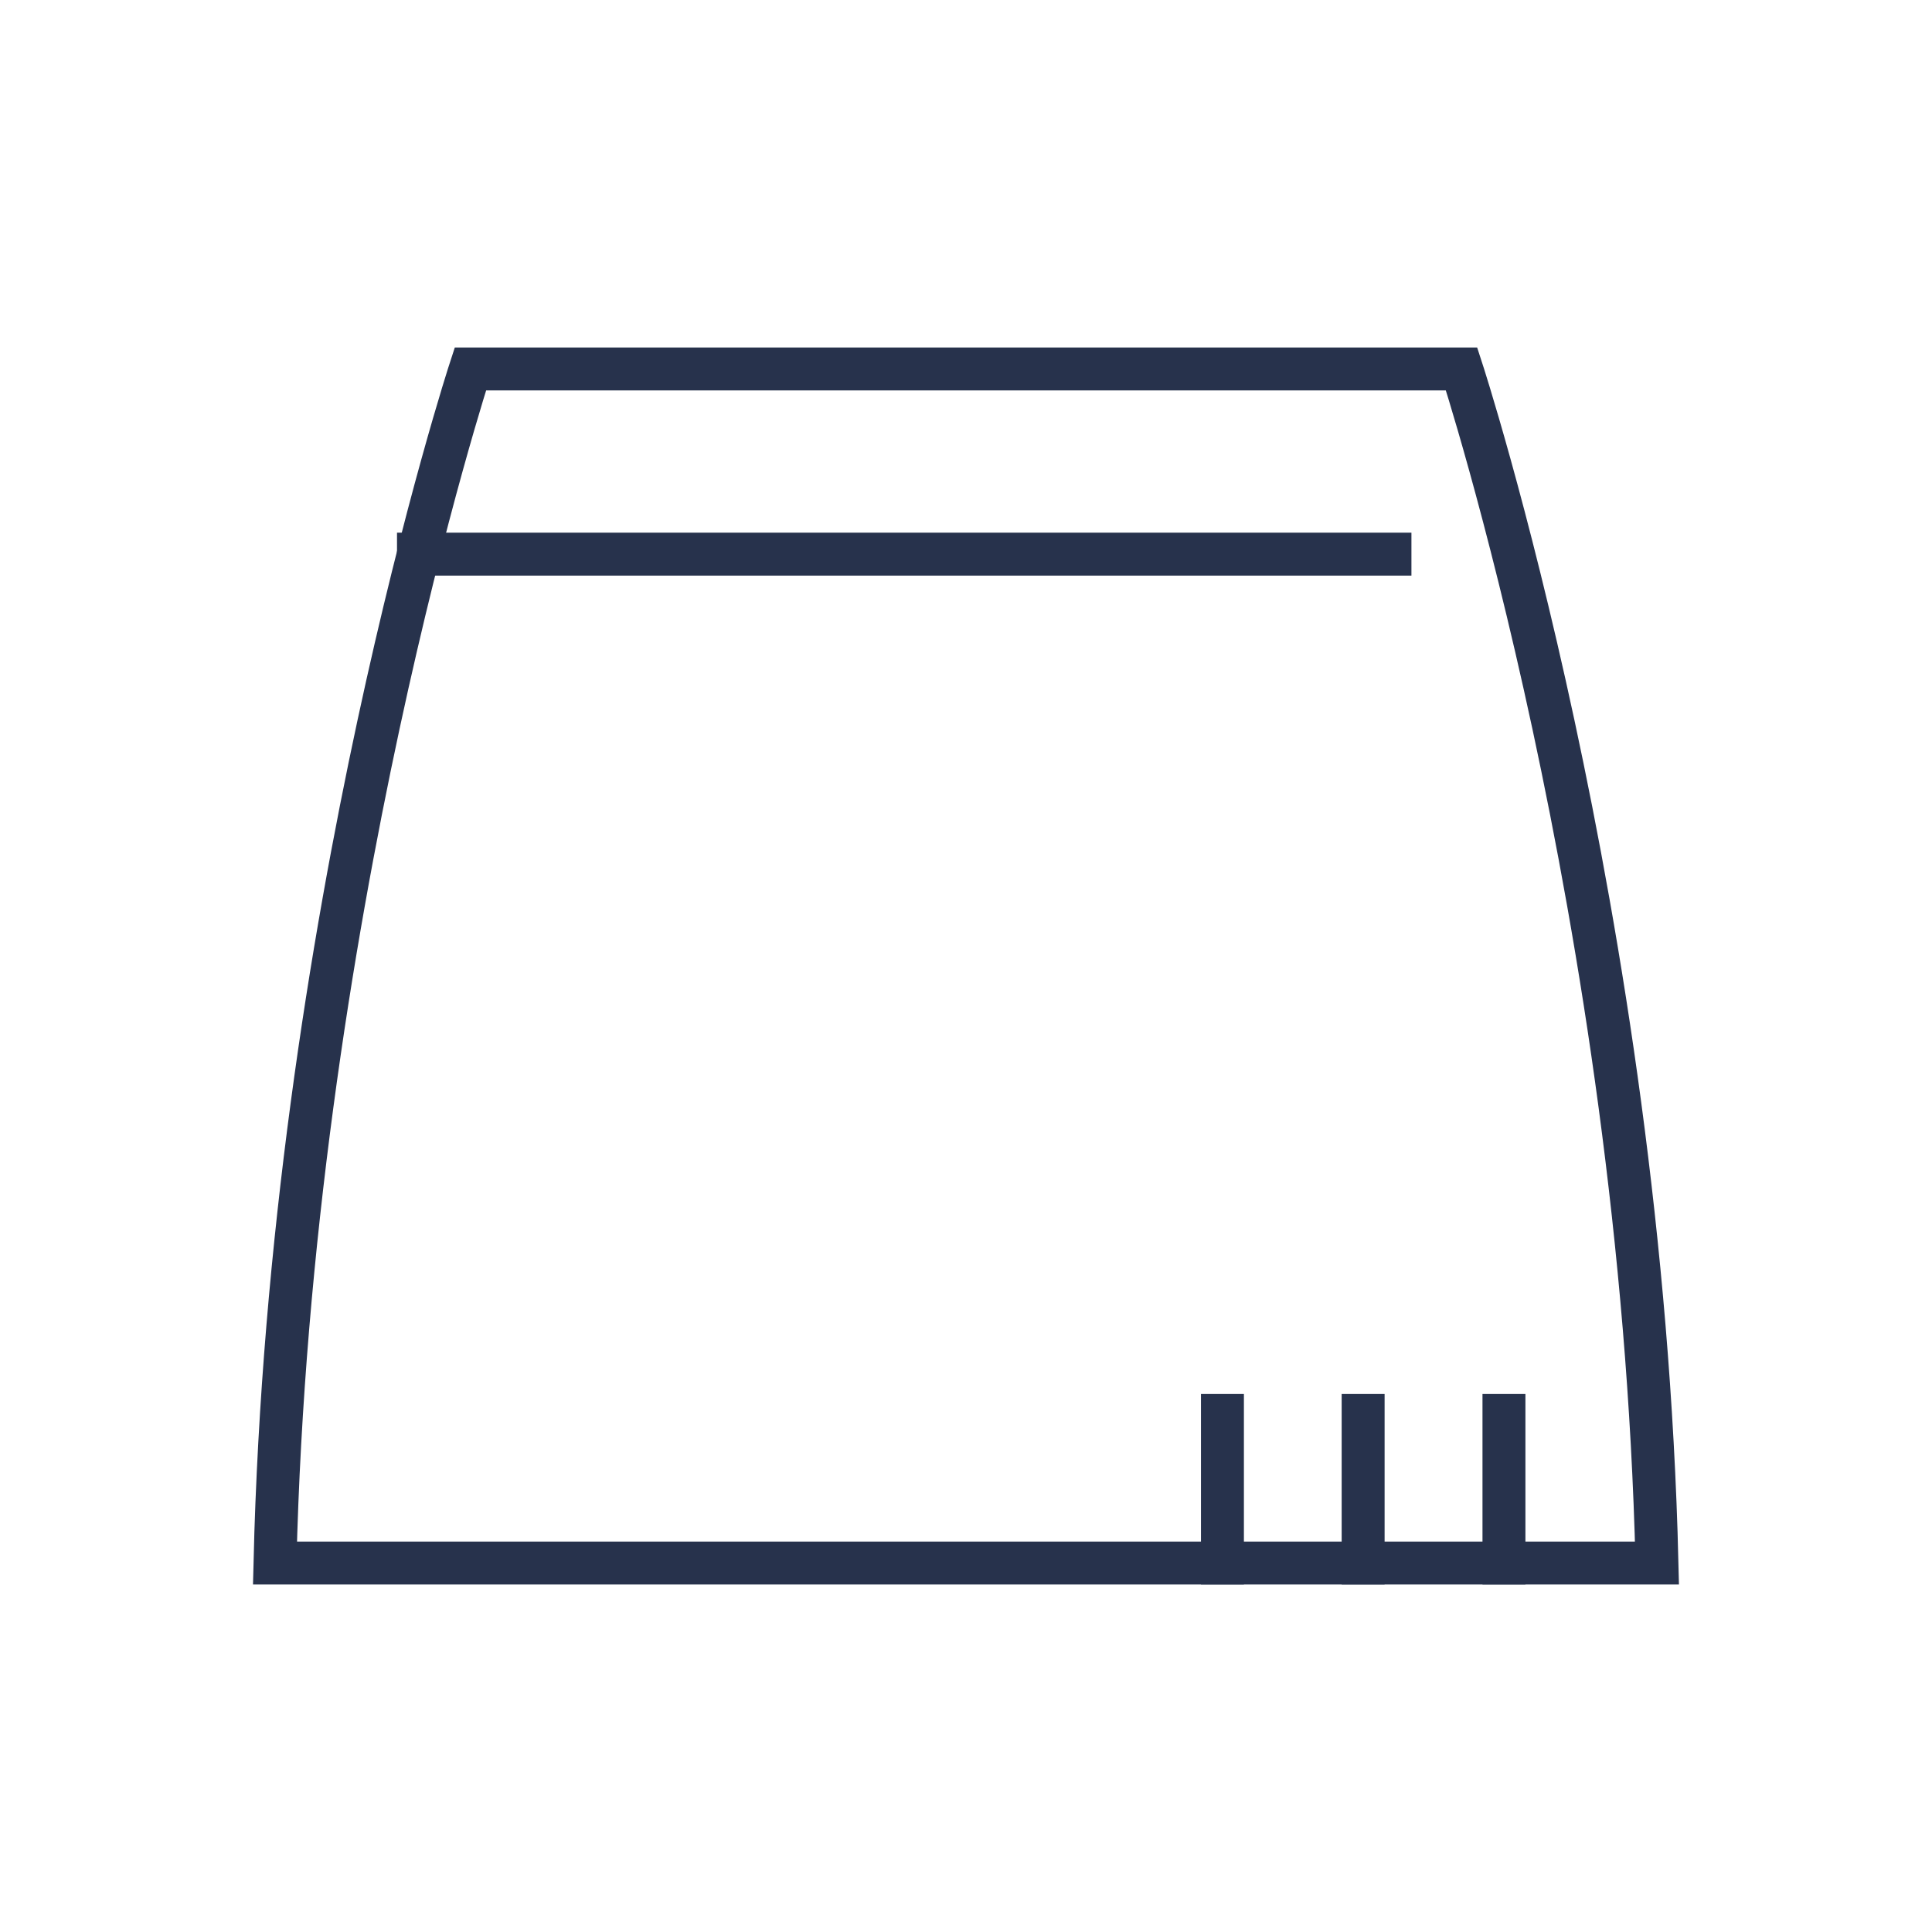 <?xml version="1.0" encoding="UTF-8" standalone="no"?>
<svg width="45px" height="45px" viewBox="0 0 45 45" version="1.1" xmlns="http://www.w3.org/2000/svg" xmlns:xlink="http://www.w3.org/1999/xlink">
    <!-- Generator: sketchtool 39.1 (31720) - http://www.bohemiancoding.com/sketch -->
    <title>B6F1C440-3426-411D-87E2-9EFD759B14AC</title>
    <desc>Created with sketchtool.</desc>
    <defs></defs>
    <g id="Assets" stroke="none" stroke-width="1" fill="none" fill-rule="evenodd" stroke-linecap="square">
        <g transform="translate(-219, -526)" id="Skirt" stroke="#27324C">
            <g transform="translate(219, 526)">
                <path d="M6.405,36.406 C6.764,21.43 10.956,8.594 10.956,8.594 L34.043,8.594 C34.043,8.594 38.235,21.43 38.594,36.406 L6.405,36.406 L6.405,36.406 Z" id="Stroke-1"></path>
                <path d="M9.747,12.907 L32.375,12.907" id="Stroke-3"></path>
                <path d="M35.03,32.969 L35.03,36.406" id="Stroke-5"></path>
                <path d="M31.75,32.969 L31.75,36.406" id="Stroke-7"></path>
                <path d="M28.473,32.969 L28.473,36.406" id="Stroke-9"></path>
            </g>
        </g>
    </g>
</svg>